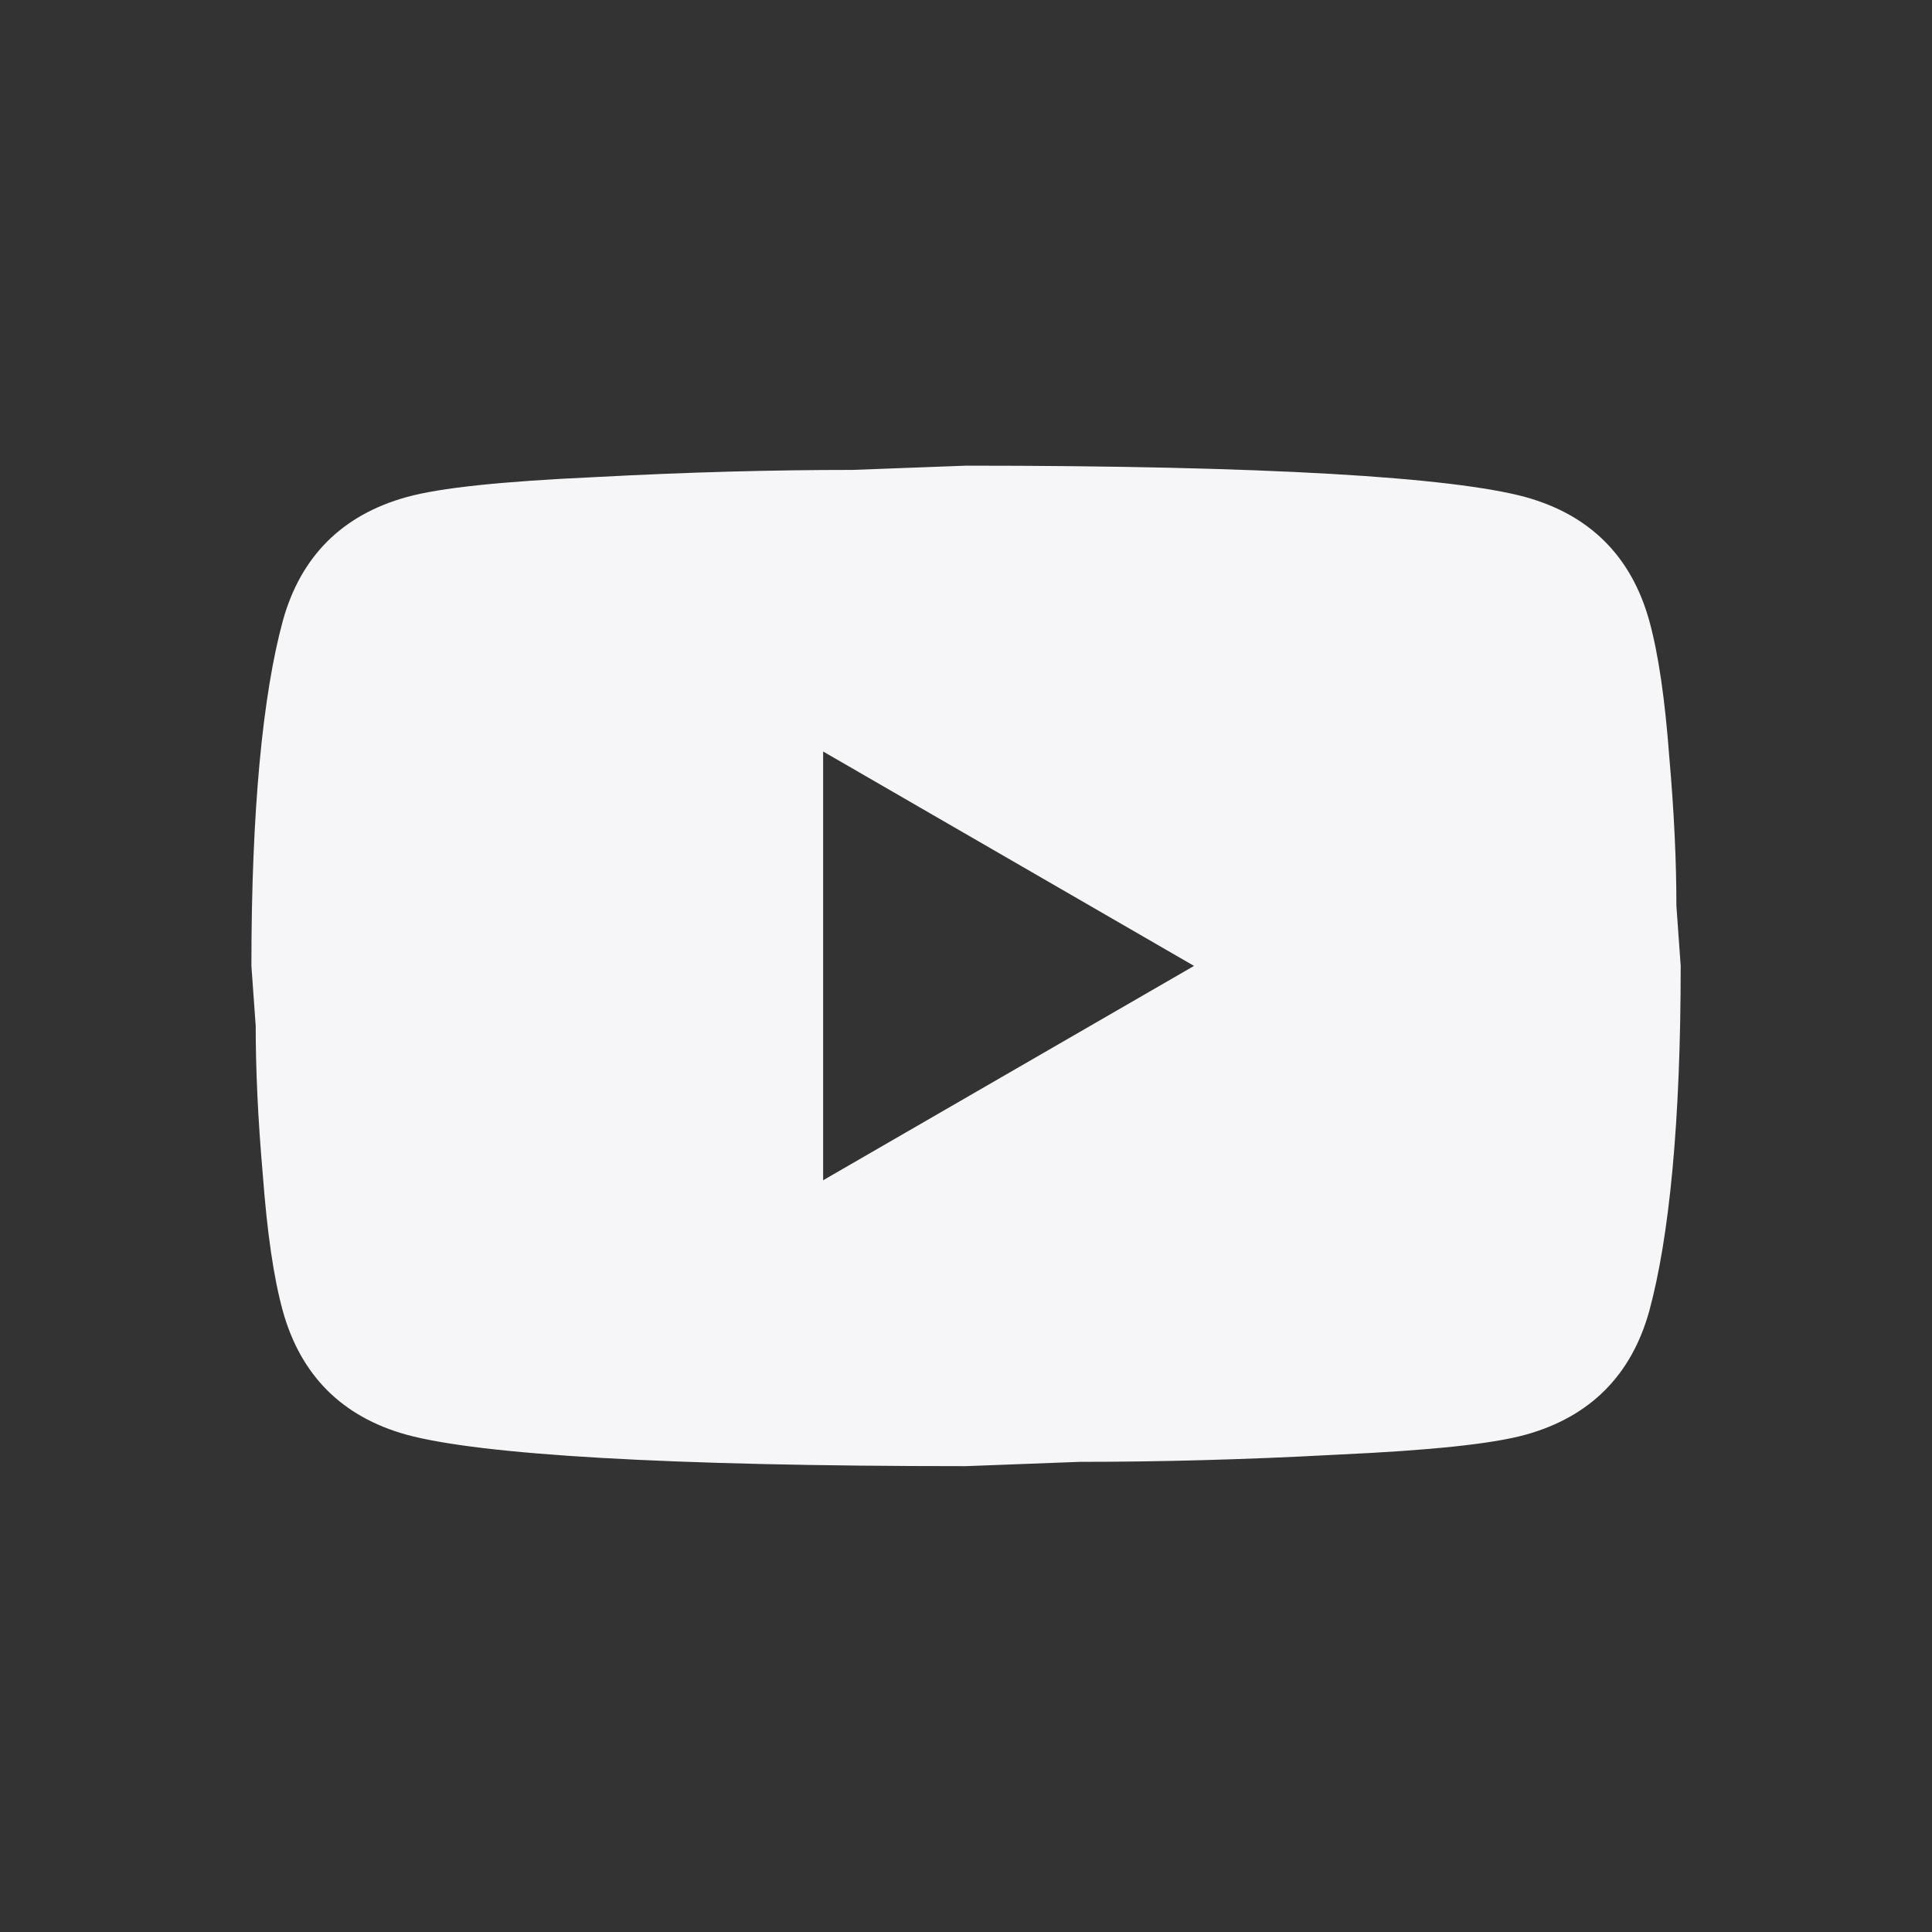 <svg width="40" height="40" viewBox="0 0 40 40" fill="none" xmlns="http://www.w3.org/2000/svg">
<rect x="0" y="0" width="40" height="40" fill="#333333" stroke="none"/>
<path d="M17.042 24.436L24.721 19.998L17.042 15.559V24.436ZM34.146 12.851C34.338 13.547 34.471 14.479 34.56 15.663C34.664 16.846 34.708 17.867 34.708 18.755L34.797 19.998C34.797 23.238 34.56 25.62 34.146 27.144C33.776 28.476 32.918 29.334 31.586 29.704C30.891 29.896 29.618 30.029 27.665 30.118C25.742 30.222 23.981 30.266 22.354 30.266L20.001 30.355C13.802 30.355 9.94 30.118 8.416 29.704C7.084 29.334 6.226 28.476 5.856 27.144C5.664 26.449 5.531 25.517 5.442 24.333C5.338 23.149 5.294 22.128 5.294 21.241L5.205 19.998C5.205 16.758 5.442 14.375 5.856 12.851C6.226 11.52 7.084 10.662 8.416 10.292C9.111 10.099 10.384 9.966 12.337 9.877C14.26 9.774 16.021 9.729 17.648 9.729L20.001 9.641C26.201 9.641 30.062 9.877 31.586 10.292C32.918 10.662 33.776 11.52 34.146 12.851Z" fill="#F6F5F8"/>
</svg>
